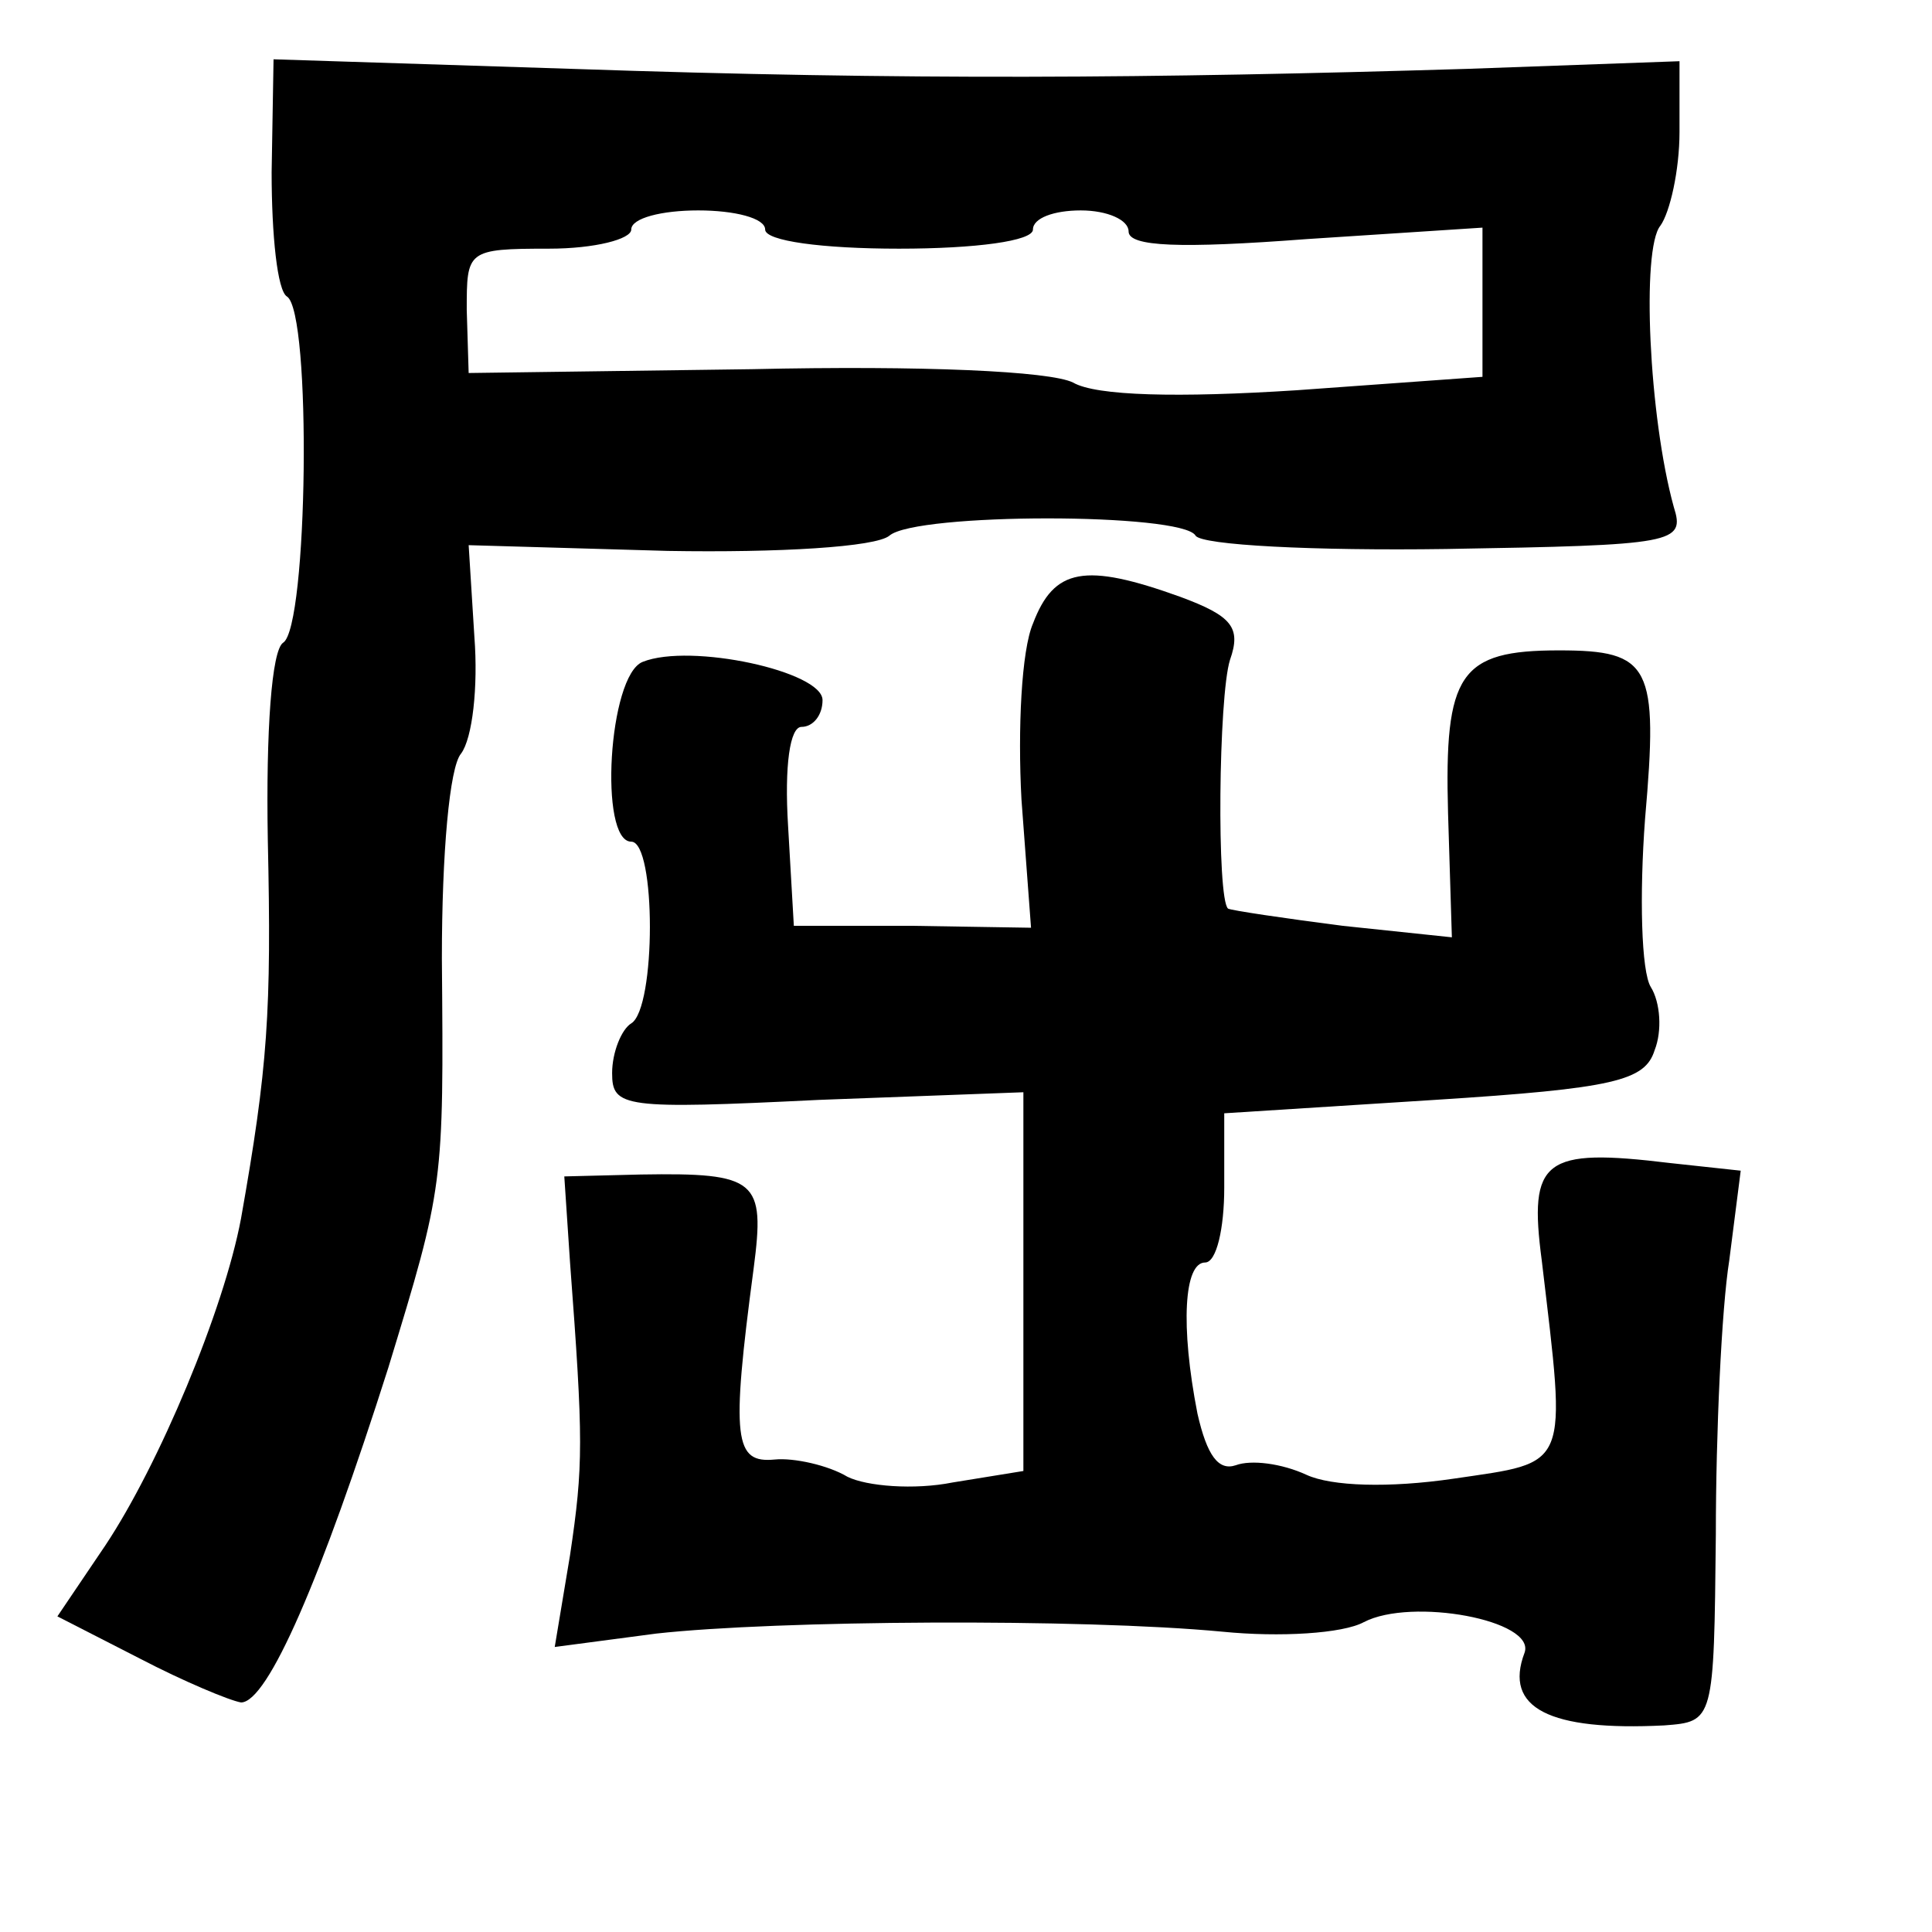 <?xml version="1.0" standalone="no"?>
<!DOCTYPE svg PUBLIC "-//W3C//DTD SVG 20010904//EN"
 "http://www.w3.org/TR/2001/REC-SVG-20010904/DTD/svg10.dtd">
<svg version="1.0" xmlns="http://www.w3.org/2000/svg"
 width="101pt" height="101pt" viewBox="0 0 101 101"
 preserveAspectRatio="xMidYMid meet">
<g transform="translate(0,101) scale(0.1,-0.1)"
fill="#000000" stroke="none">
<path d="M142 920 c0 -33 3 -62 8 -65 13 -8 11 -173 -2 -181 -6 -4 -9 -46 -8
-103 2 -90 0 -119 -14 -198 -9 -48 -43 -129 -71 -171 l-25 -37 43 -22 c23 -12
47 -22 53 -23 14 0 42 65 77 175 29 95 29 95 28 214 0 55 4 100 10 107 6 8 9
35 7 61 l-3 48 104 -3 c58 -1 109 2 116 8 14 12 153 12 160 0 3 -5 62 -8 131
-7 120 2 125 3 119 22 -13 47 -17 135 -7 147 5 7 10 29 10 49 l0 37 -111 -4
c-165 -5 -293 -6 -468 0 l-156 5 -1 -59z m258 -30 c0 -6 30 -10 70 -10 40 0
70 4 70 10 0 6 11 10 25 10 14 0 25 -5 25 -11 0 -8 27 -9 93 -4 l92 6 0 -39 0
-39 -97 -7 c-62 -4 -105 -3 -117 4 -12 6 -79 9 -168 7 l-148 -2 -1 33 c0 31 0
32 43 32 24 0 43 5 43 10 0 6 16 10 35 10 19 0 35 -4 35 -10z"/>
<path d="M540 684 c-6 -14 -8 -55 -6 -92 l5 -67 -62 1 -62 0 -3 52 c-2 32 1
52 7 52 6 0 11 6 11 14 0 15 -69 30 -94 20 -18 -7 -23 -94 -6 -94 13 0 13 -87
0 -95 -5 -3 -10 -15 -10 -26 0 -18 6 -19 108 -14 l107 4 0 -99 0 -99 -37 -6
c-20 -4 -45 -2 -55 3 -10 6 -28 10 -38 9 -21 -2 -23 10 -11 100 6 46 2 50 -59
49 l-40 -1 3 -45 c7 -93 7 -106 0 -153 l-8 -48 53 7 c63 7 222 8 296 1 30 -3
63 -1 74 5 25 13 90 1 84 -16 -11 -29 13 -41 73 -38 26 2 26 2 27 100 0 53 3
118 7 143 l6 47 -37 4 c-66 8 -74 2 -67 -51 13 -110 15 -105 -46 -114 -34 -5
-64 -4 -77 2 -13 6 -29 8 -37 5 -9 -3 -15 5 -20 27 -9 46 -7 79 4 79 6 0 10
18 10 39 l0 39 110 7 c94 6 110 10 115 26 4 10 3 25 -2 33 -5 8 -6 48 -3 88 7
80 3 88 -45 88 -52 0 -60 -12 -58 -85 l2 -65 -57 6 c-31 4 -58 8 -60 9 -6 5
-5 111 1 130 6 17 1 23 -26 33 -50 18 -66 15 -77 -14z"/>
</g>
</svg>
